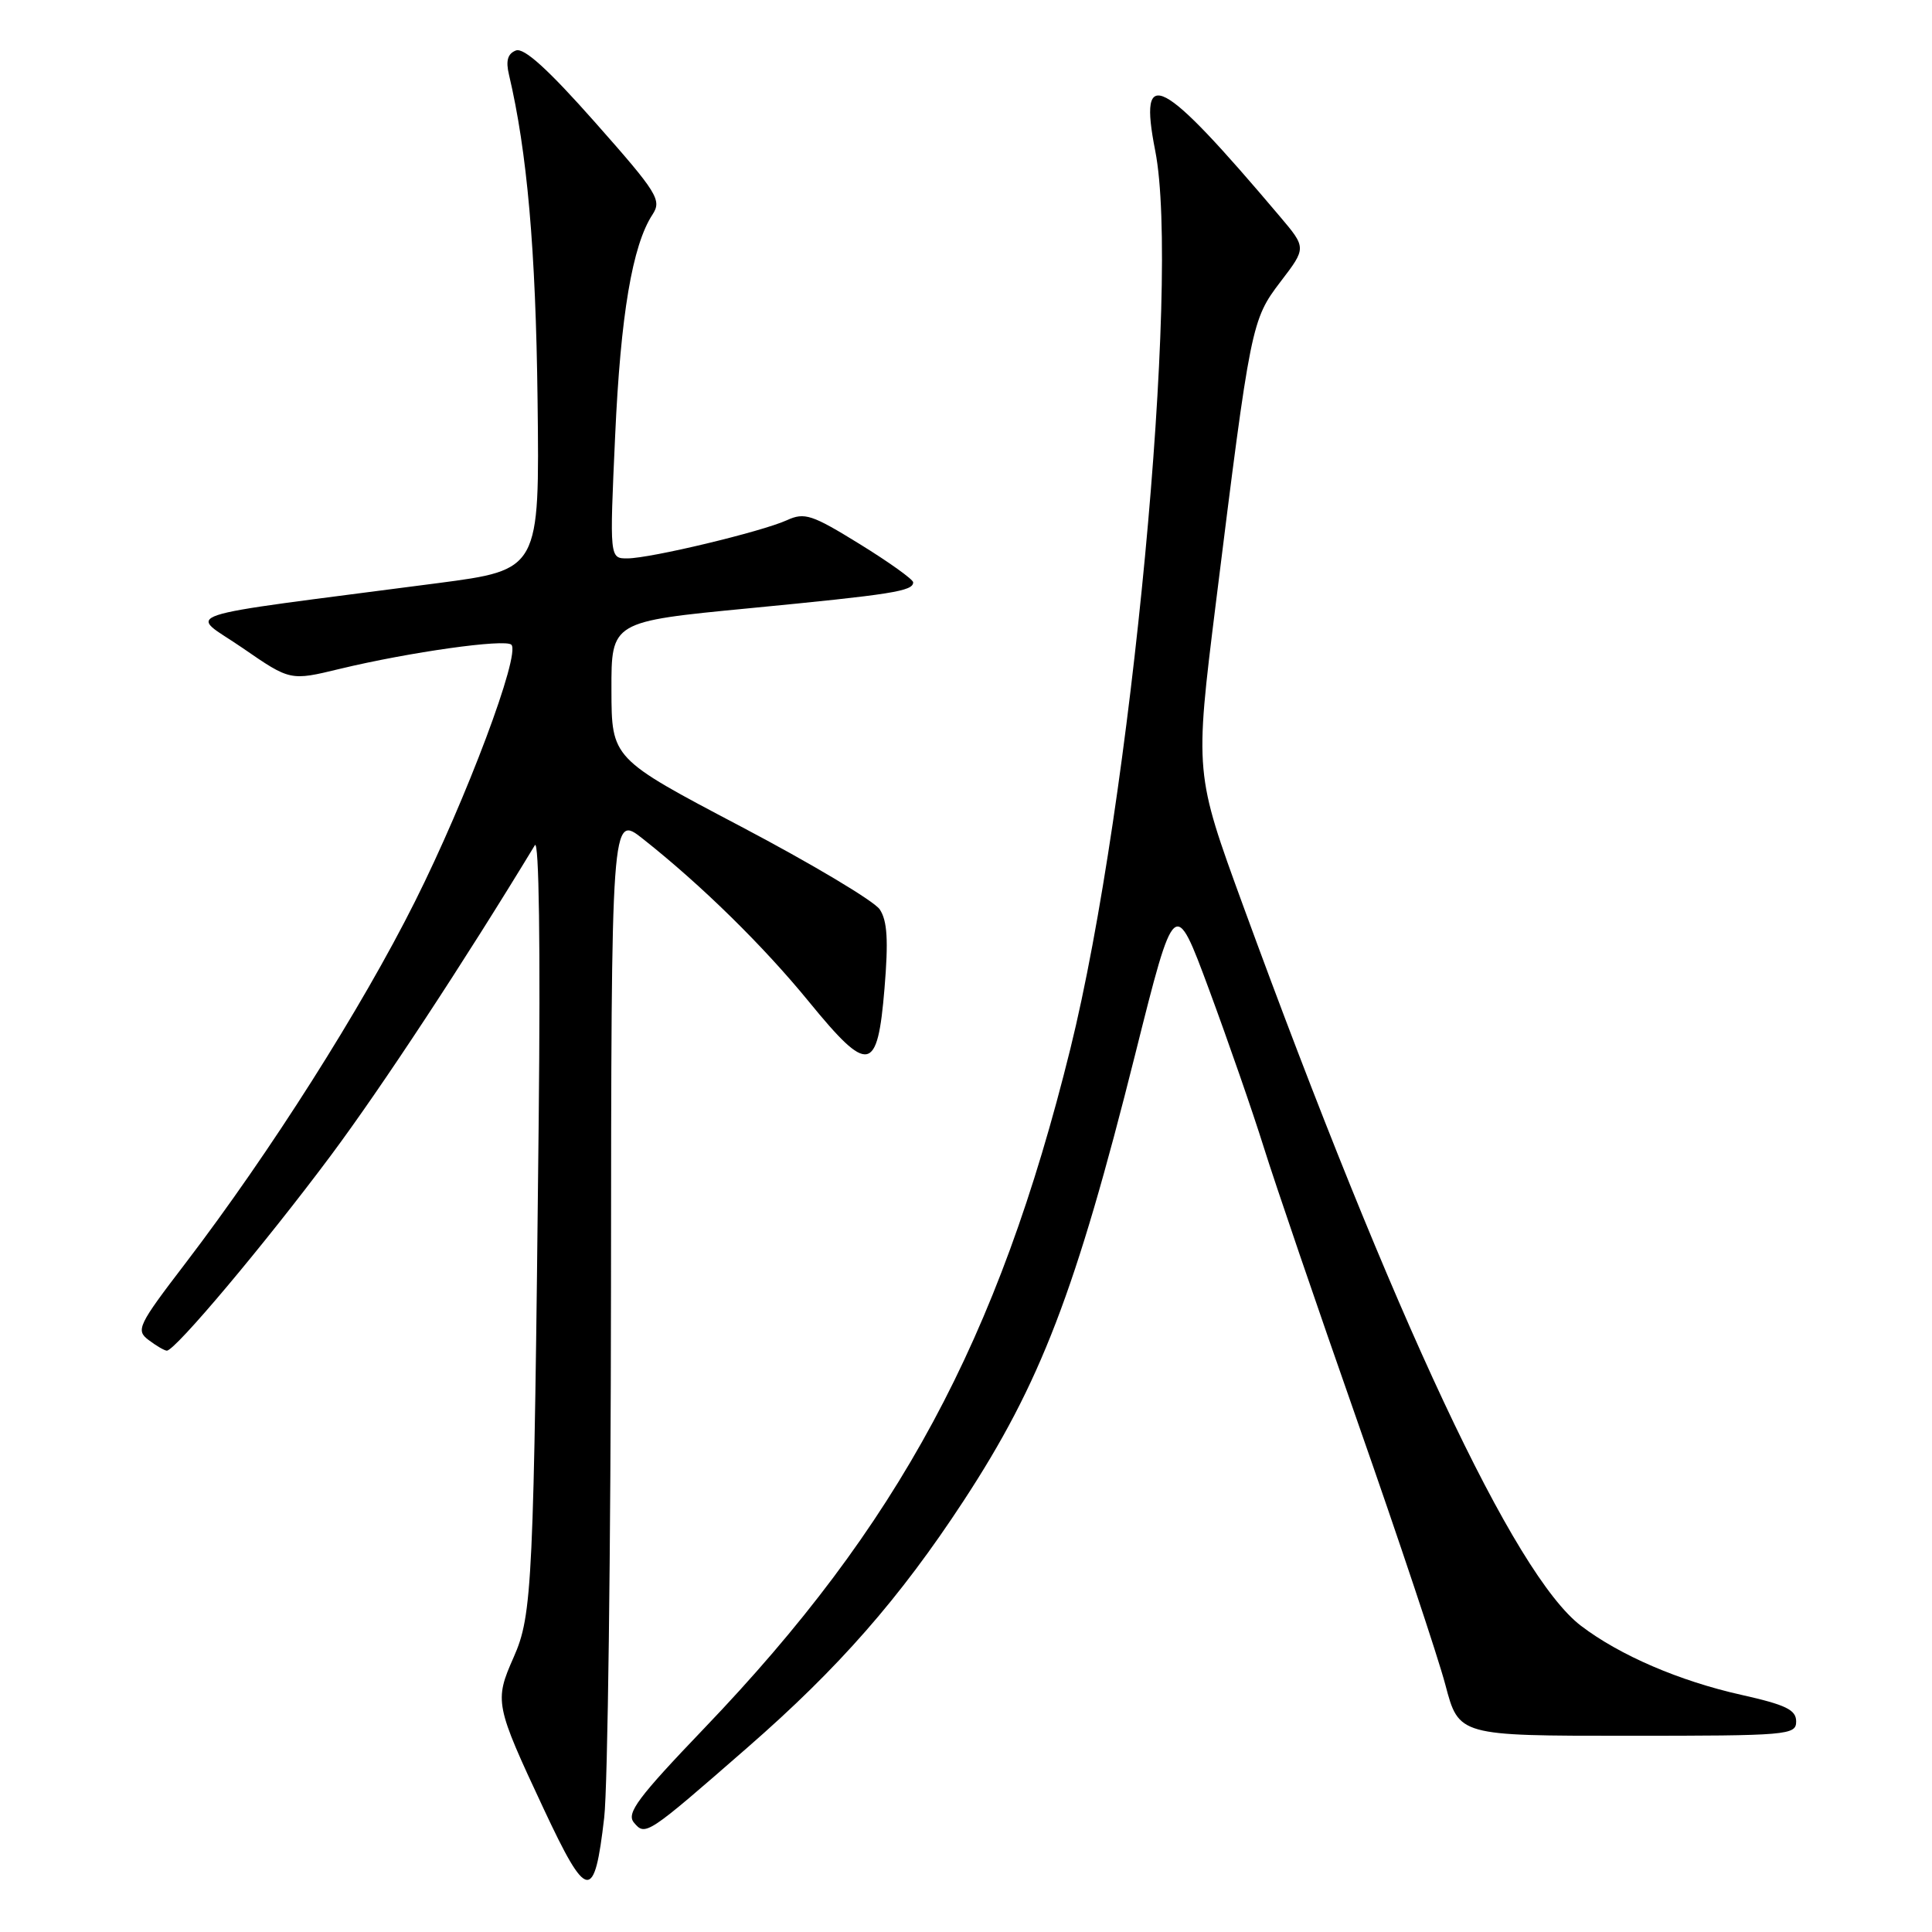 <?xml version="1.0" encoding="UTF-8" standalone="no"?>
<!DOCTYPE svg PUBLIC "-//W3C//DTD SVG 1.1//EN" "http://www.w3.org/Graphics/SVG/1.1/DTD/svg11.dtd" >
<svg xmlns="http://www.w3.org/2000/svg" xmlns:xlink="http://www.w3.org/1999/xlink" version="1.1" viewBox="0 0 256 256">
 <g >
 <path fill="currentColor"
d=" M 80.06 240.84 C 80.53 236.81 80.93 205.22 80.96 170.67 C 81.00 107.83 81.00 107.83 85.21 111.17 C 92.96 117.30 101.14 125.33 107.20 132.75 C 115.09 142.40 116.27 142.19 117.20 130.99 C 117.73 124.62 117.58 122.01 116.57 120.50 C 115.84 119.40 107.54 114.45 98.14 109.50 C 81.04 100.50 81.04 100.50 81.02 91.43 C 81.00 82.36 81.00 82.36 99.25 80.60 C 118.29 78.76 121.00 78.33 121.00 77.16 C 121.00 76.78 117.82 74.50 113.93 72.10 C 107.58 68.18 106.61 67.86 104.27 68.93 C 100.90 70.46 86.20 73.98 83.14 73.99 C 80.77 74.00 80.77 74.00 81.51 57.75 C 82.23 41.74 83.79 32.50 86.46 28.43 C 87.71 26.51 87.15 25.59 78.86 16.22 C 72.64 9.19 69.43 6.28 68.36 6.69 C 67.27 7.11 67.00 8.05 67.44 9.89 C 69.85 20.11 70.99 33.03 71.23 53.00 C 71.50 75.50 71.50 75.50 58.00 77.27 C 21.89 81.99 25.02 80.95 32.14 85.86 C 38.46 90.22 38.46 90.22 45.02 88.63 C 54.24 86.41 66.95 84.62 67.76 85.43 C 69.00 86.67 61.81 105.84 54.98 119.47 C 47.88 133.65 35.80 152.68 24.61 167.34 C 18.28 175.61 17.97 176.26 19.68 177.55 C 20.68 178.31 21.77 178.95 22.10 178.97 C 23.17 179.02 35.10 164.83 43.83 153.12 C 50.58 144.06 61.49 127.47 70.87 112.00 C 71.42 111.09 71.62 125.44 71.38 148.50 C 70.73 210.10 70.55 213.97 68.06 219.60 C 65.49 225.41 65.59 225.90 72.04 239.68 C 77.79 251.96 78.76 252.10 80.06 240.84 Z  M 99.06 231.54 C 111.14 221.01 119.23 211.78 127.68 198.87 C 137.86 183.33 142.52 171.20 150.43 139.66 C 155.65 118.83 155.65 118.83 160.22 131.16 C 162.73 137.95 165.99 147.32 167.45 152.00 C 168.91 156.68 174.52 173.10 179.92 188.50 C 185.32 203.90 190.54 219.54 191.52 223.25 C 193.30 230.00 193.30 230.00 215.65 230.00 C 236.94 230.00 238.00 229.91 238.00 228.10 C 238.00 226.56 236.64 225.90 230.75 224.58 C 222.55 222.75 214.62 219.34 209.48 215.42 C 200.64 208.67 184.76 174.82 164.71 119.98 C 158.31 102.45 158.31 102.45 161.10 79.98 C 165.71 42.95 165.82 42.39 169.69 37.31 C 173.11 32.84 173.11 32.84 169.58 28.67 C 153.78 9.99 150.80 8.42 153.07 19.96 C 156.43 37.03 149.87 106.46 141.82 139.00 C 132.28 177.58 119.03 202.17 93.33 228.99 C 84.54 238.17 82.97 240.26 83.99 241.49 C 85.51 243.32 85.70 243.20 99.06 231.54 Z "/>
</g>
</svg>
